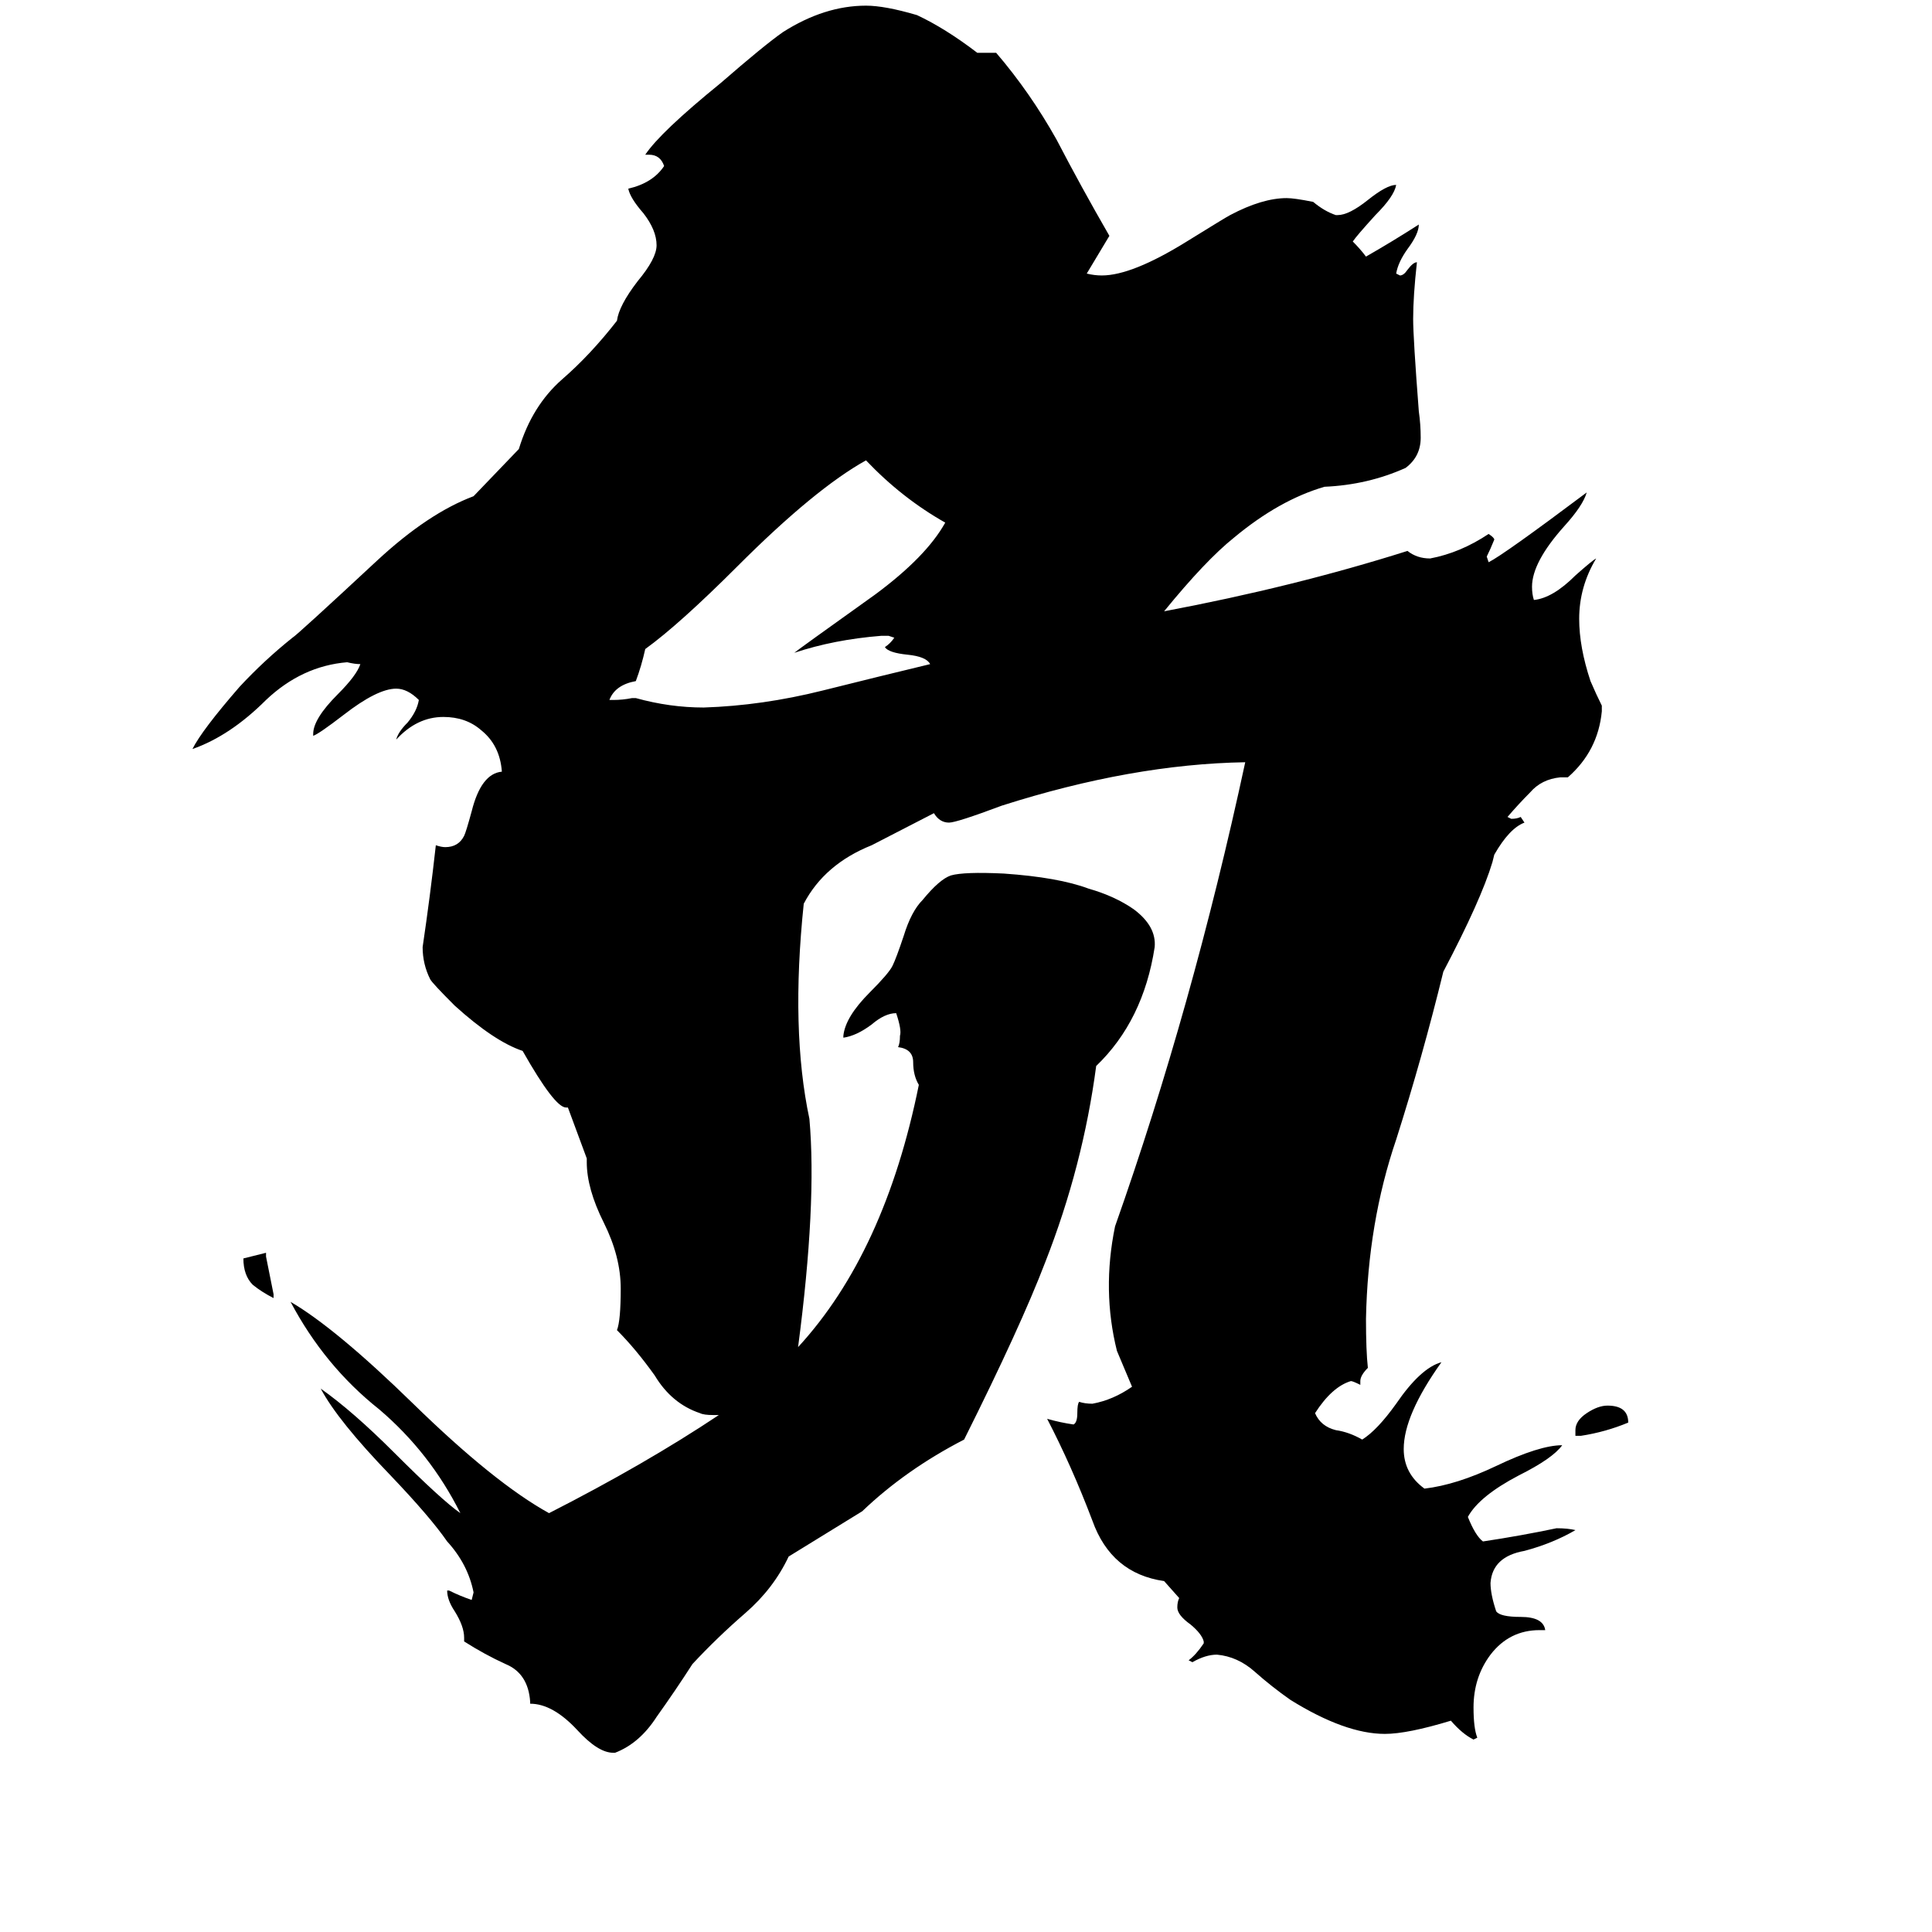 <svg xmlns="http://www.w3.org/2000/svg" viewBox="0 -800 1024 1024">
	<path fill="#000000" d="M145 -114V-112Q139 -115 134 -119Q129 -124 129 -133L141 -136V-134Q143 -124 145 -114ZM501 -523Q478 -536 459 -556Q432 -541 391 -500Q360 -469 342 -456Q340 -447 337 -439Q326 -437 323 -429H325Q330 -429 335 -430H337Q355 -425 373 -425Q404 -426 436 -434Q468 -442 493 -448Q491 -452 481 -453Q471 -454 469 -457Q472 -459 474 -462L471 -463H467Q442 -461 421 -454Q422 -455 464 -485Q491 -505 501 -523ZM863 -46Q851 -41 838 -39H835V-42Q835 -47 841 -51Q847 -55 852 -55Q863 -55 863 -46ZM792 -347L791 -343Q785 -323 765 -285Q754 -240 740 -196Q725 -152 724 -101Q724 -84 725 -75Q721 -71 721 -68V-66Q717 -68 716 -68Q706 -65 697 -51Q700 -44 708 -42Q715 -41 722 -37Q730 -42 740 -56Q753 -75 764 -78Q744 -50 744 -32Q744 -19 755 -11Q772 -13 793 -23Q816 -34 828 -34Q823 -27 805 -18Q784 -7 778 4Q782 14 786 17Q806 14 825 10Q831 10 835 11Q823 18 808 22Q791 25 790 39Q790 45 793 54Q795 57 806 57Q818 57 819 64H816Q800 64 790 77Q781 89 781 105Q781 116 783 121L781 122Q775 119 769 112Q746 119 734 119Q713 119 684 101Q674 94 665 86Q656 78 645 77Q639 77 632 81L630 80Q634 77 638 71V70Q637 66 631 61Q624 56 624 52Q624 49 625 47L617 38Q589 34 579 6Q568 -23 555 -48Q562 -46 569 -45Q571 -46 571 -51Q571 -56 572 -57Q575 -56 579 -56Q590 -58 600 -65L592 -84Q584 -116 591 -150Q632 -266 660 -396Q600 -395 531 -373Q507 -364 503 -364Q498 -364 495 -369L462 -352Q437 -342 426 -321Q419 -254 429 -207Q433 -162 423 -86Q469 -136 487 -225Q484 -230 484 -237Q484 -244 476 -245Q477 -247 477 -251Q478 -254 475 -263Q469 -263 462 -257Q454 -251 447 -250V-251Q448 -261 461 -274Q471 -284 473 -288Q475 -292 479 -304Q483 -317 489 -323Q498 -334 504 -336Q511 -338 532 -337Q561 -335 577 -329Q591 -325 601 -318Q613 -309 612 -298Q606 -259 581 -235Q574 -182 554 -131Q541 -97 511 -37Q480 -21 457 1L418 25Q410 42 395 55Q380 68 367 82Q358 96 348 110Q339 124 326 129H325Q317 129 306 117Q293 103 281 103V102Q280 87 268 82Q257 77 246 70V68Q246 62 241 54Q237 48 237 43H238Q244 46 250 48L251 44Q248 29 237 17Q228 4 207 -18Q179 -47 170 -64Q187 -52 209 -30Q234 -5 244 2Q228 -30 201 -53Q172 -76 154 -110Q178 -96 219 -56Q262 -14 291 2Q342 -24 381 -50H378Q373 -50 371 -51Q356 -56 347 -71Q337 -85 327 -95Q329 -100 329 -117Q329 -134 320 -152Q311 -170 311 -184V-186L301 -213H300Q294 -213 277 -243Q262 -248 241 -267Q229 -279 228 -281Q224 -289 224 -298Q228 -325 231 -352Q234 -351 236 -351Q243 -351 246 -357Q247 -359 250 -370Q255 -390 266 -391Q265 -405 255 -413Q247 -420 235 -420Q221 -420 210 -408Q211 -412 216 -417Q221 -423 222 -429Q216 -435 210 -435Q200 -435 182 -421Q169 -411 166 -410V-411Q166 -419 179 -432Q189 -442 191 -448Q188 -448 184 -449Q160 -447 141 -429Q122 -410 102 -403Q107 -413 127 -436Q140 -450 155 -462Q157 -463 200 -503Q227 -528 251 -537L275 -562Q282 -585 298 -599Q313 -612 327 -630Q328 -638 338 -651Q348 -663 348 -670Q348 -678 341 -687Q334 -695 333 -700Q346 -703 352 -712Q350 -718 344 -718H342Q350 -730 382 -756Q405 -776 415 -783Q437 -797 459 -797Q469 -797 486 -792Q501 -785 518 -772H528Q546 -751 560 -726Q573 -701 588 -675Q582 -665 576 -655Q580 -654 584 -654Q600 -654 629 -672Q650 -685 652 -686Q669 -695 682 -695Q686 -695 696 -693Q702 -688 708 -686H709Q715 -686 725 -694Q735 -702 740 -702Q739 -696 729 -686Q719 -675 717 -672Q721 -668 724 -664Q738 -672 752 -681Q752 -676 746 -668Q741 -661 740 -655L742 -654Q744 -654 746 -657Q749 -661 751 -661Q749 -643 749 -631Q749 -621 752 -582Q753 -575 753 -568Q753 -558 745 -552Q725 -543 702 -542Q678 -535 654 -515Q639 -503 617 -476Q686 -489 746 -508Q751 -504 758 -504Q774 -507 789 -517Q792 -515 792 -514Q790 -509 788 -505L789 -502Q797 -506 841 -539Q839 -532 829 -521Q812 -502 812 -489Q812 -485 813 -482Q823 -483 835 -495Q844 -503 846 -504Q837 -489 837 -472Q837 -457 843 -439Q846 -432 849 -426V-423Q847 -402 831 -388H827Q817 -387 811 -380Q805 -374 799 -367L801 -366Q804 -366 806 -367L808 -364Q800 -361 792 -347Z"/>
</svg>
